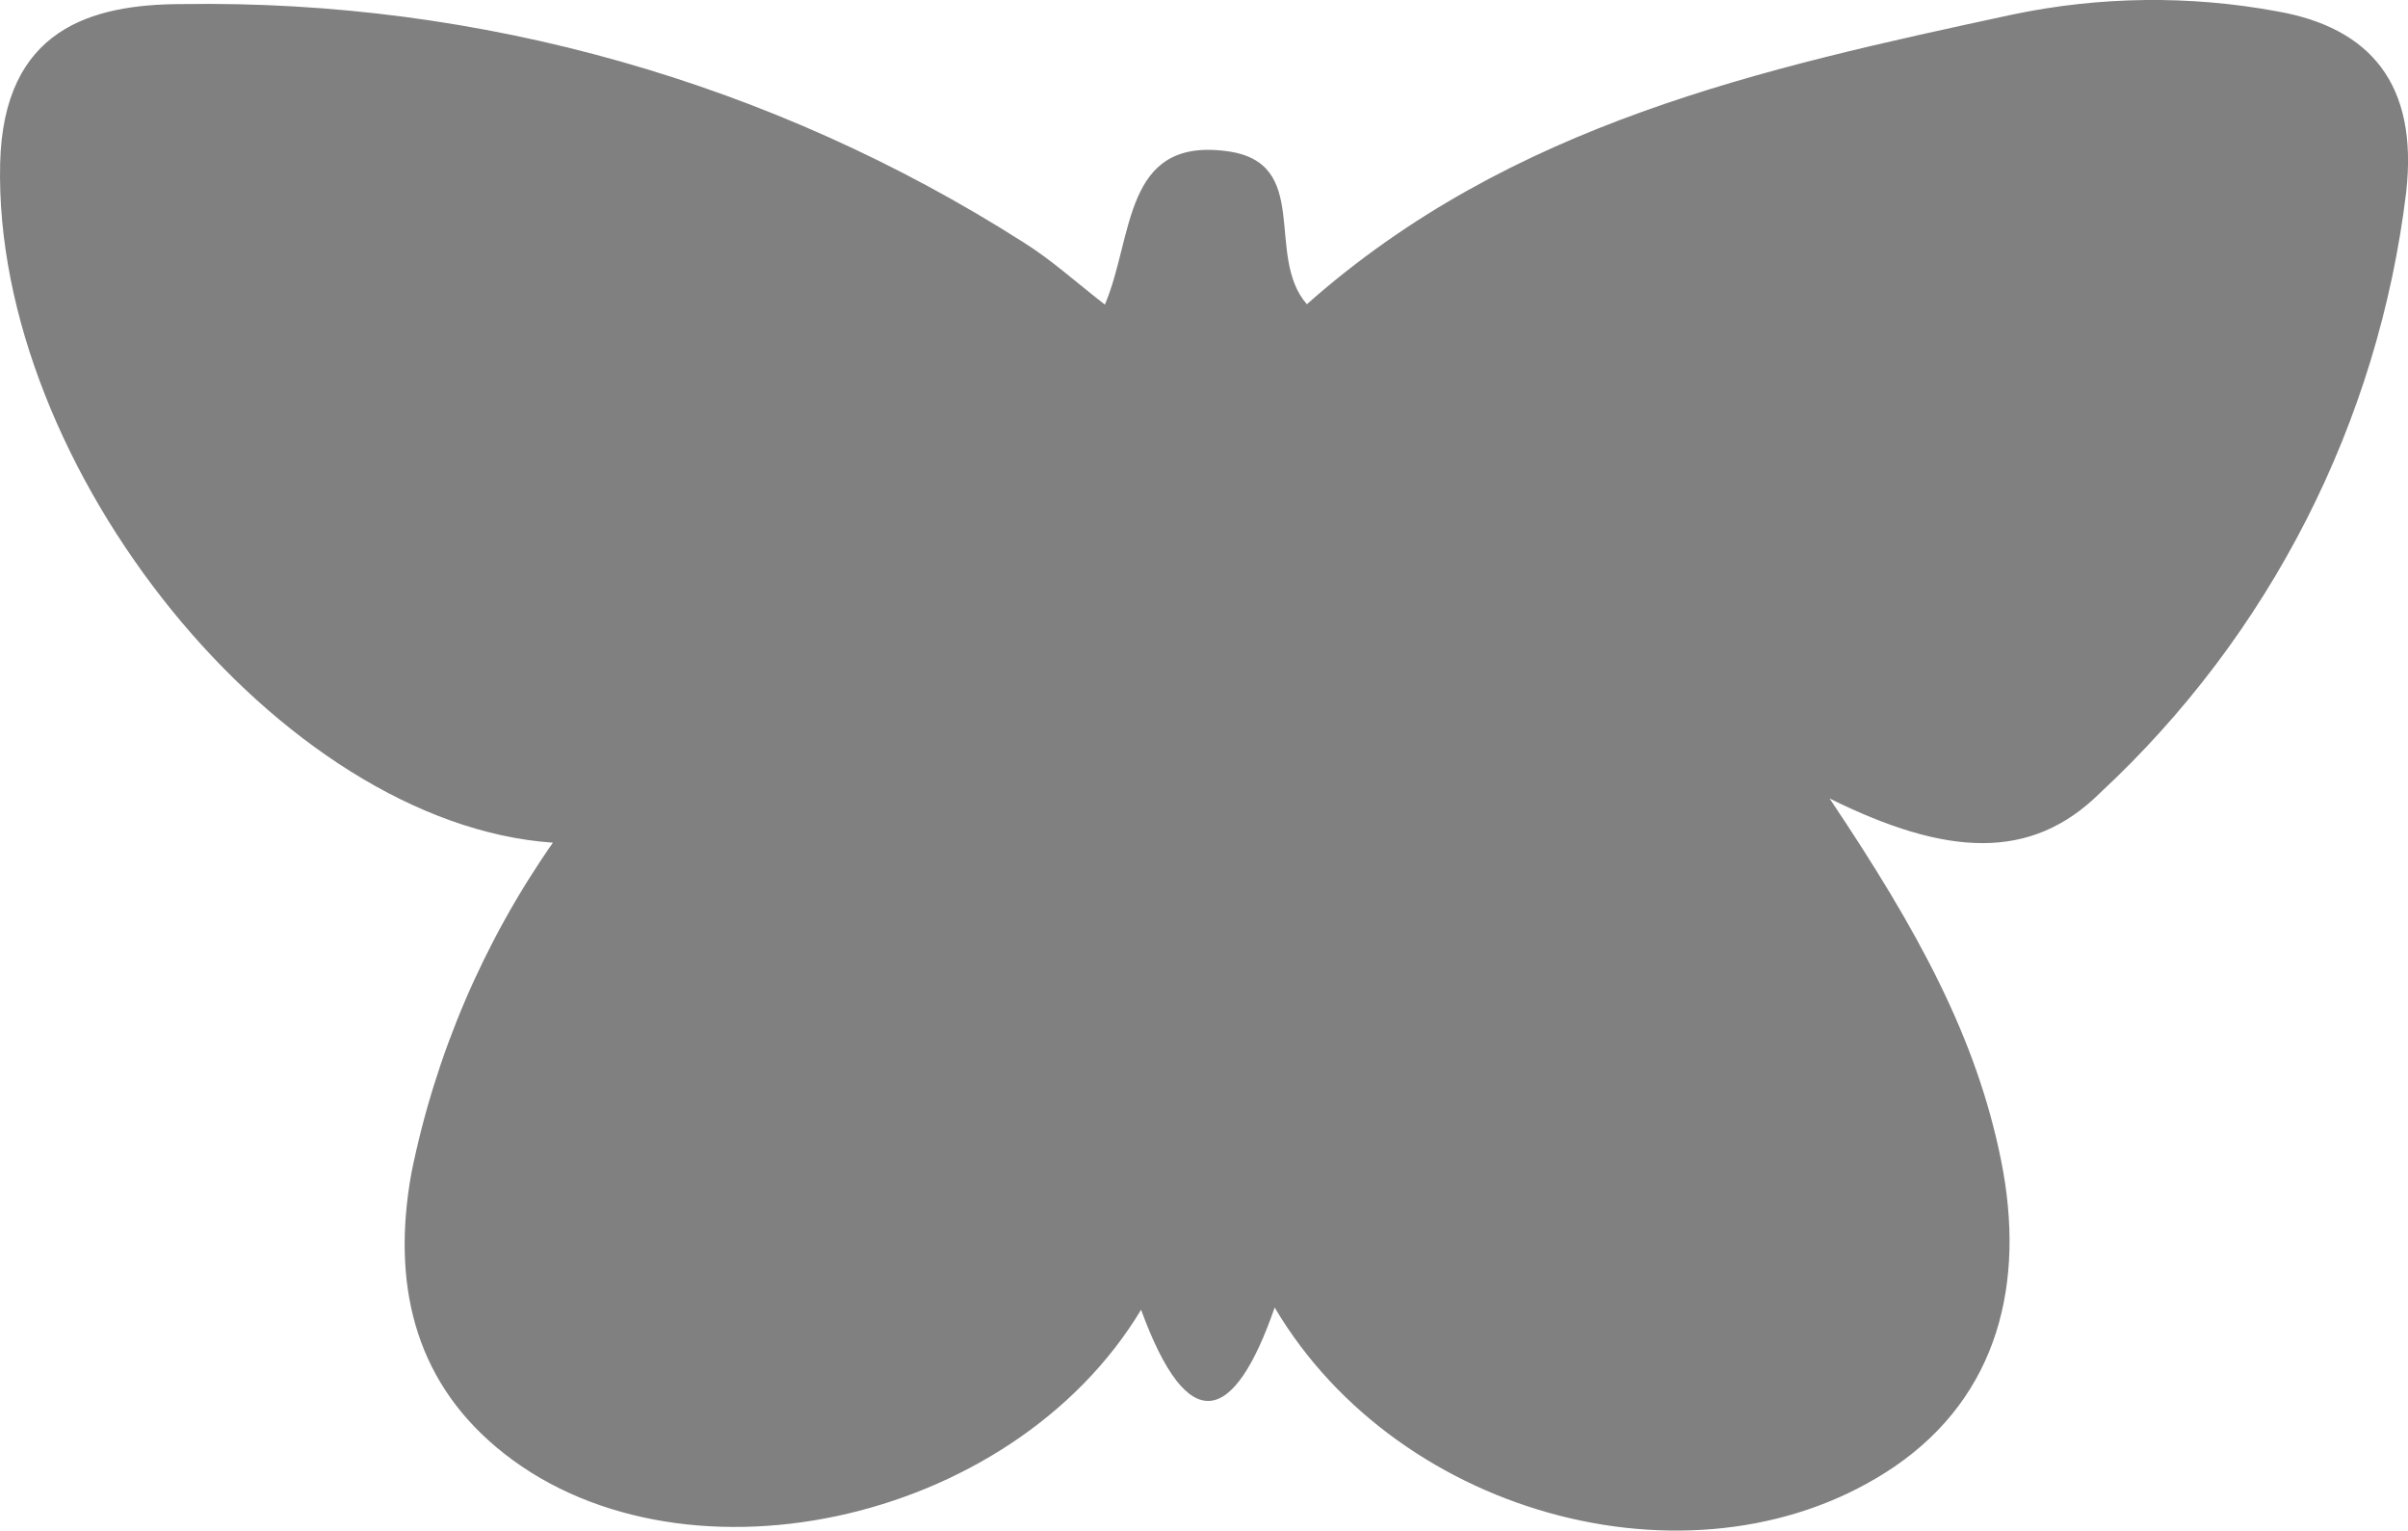 <?xml version="1.0" encoding="UTF-8"?>
<svg id="Layer_2" data-name="Layer 2" xmlns="http://www.w3.org/2000/svg" viewBox="0 0 654.5 415.9">
  <defs>
    <style>
      .cls-1 {
        fill:#808080
      }
    </style>
  </defs>
  <g id="Layer_1-2" data-name="Layer 1">
    <path class="cls-1" d="m346.45,355.29c-11.02,31.78-23.51,35.61-36.3.59-35.52,59.03-126.91,78.12-175.32,37.29-22.43-18.89-28.33-44.86-23.02-74.38,6.52-32.27,19.61-62.84,38.47-89.82C76.19,223.85-1.93,127.04.04,44.4.92,7.9,24.73,1.11,49.62,1.11,130.5-.15,209.96,22.36,278.17,65.84c7.58,4.72,14.36,10.92,22.14,16.92,7.87-18.5,4.92-45.35,32.96-41.71,23.61,2.95,10.33,28.33,21.94,41.62,55.49-49.19,123.67-64.05,191.75-78.71,23.69-4.97,48.12-5.27,71.92-.89,25.28,4.43,38.47,19.68,35.12,49.19-7.57,62.54-37.06,120.37-83.23,163.22-18.79,18.59-41.71,17.22-73.49,1.48,24.3,36.21,39.94,65.13,46.63,98.38,6.69,33.25-.79,63.85-28.92,83.13-52.24,35.52-134.39,14.56-168.53-43.19Z"/>
  </g>
</svg>